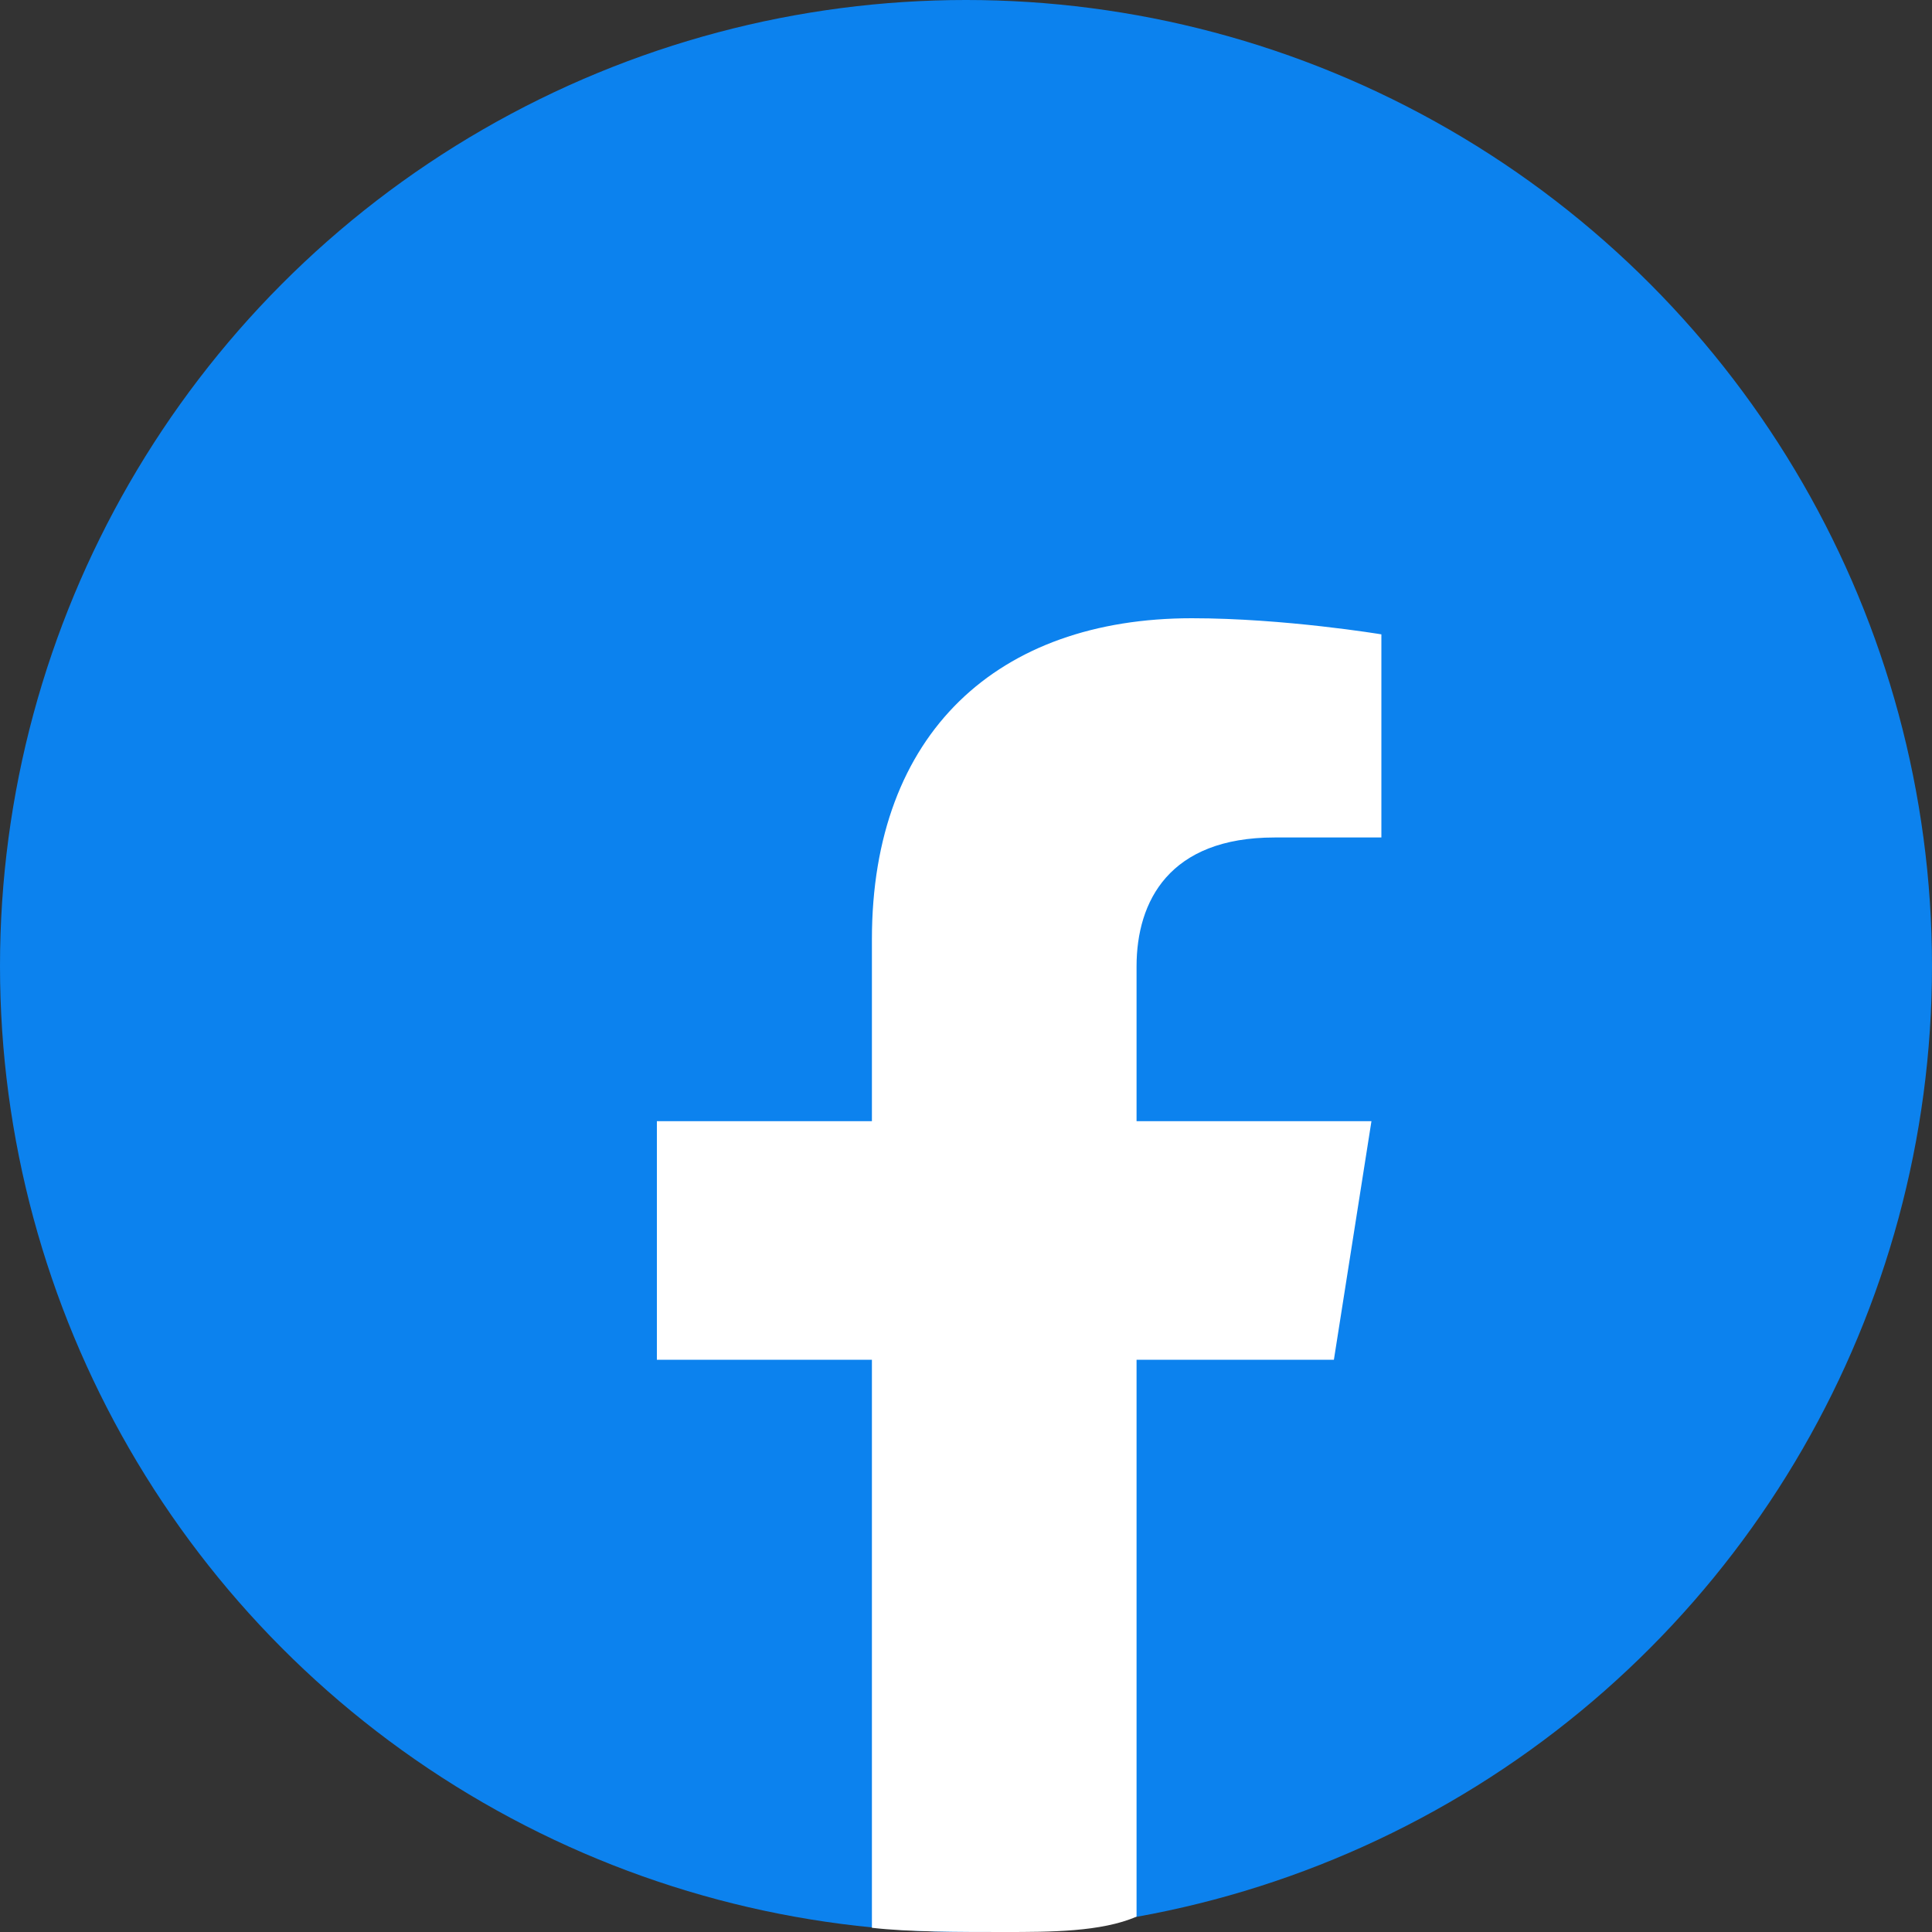 <svg width="50" height="50" viewBox="0 0 50 50" fill="none" xmlns="http://www.w3.org/2000/svg">
<rect x="0" y="0" width="50" height="50" fill="#333333" stroke="none"/>
<circle cx="25" cy="25" r="25" fill="#0C82EE"/>
<path d="M34.521 35.19L35.493 29.016H29.414V25.011C29.414 23.321 30.262 21.674 32.985 21.674H35.75V16.417C35.75 16.417 33.241 16 30.844 16C25.836 16 22.565 18.958 22.565 24.31V29.016H17V35.19H22.565V49.891C23.5 50 24.836 50 26 50C27.164 50 28.5 50 29.414 49.602V35.19H34.521Z" fill="white"/>
</svg>
